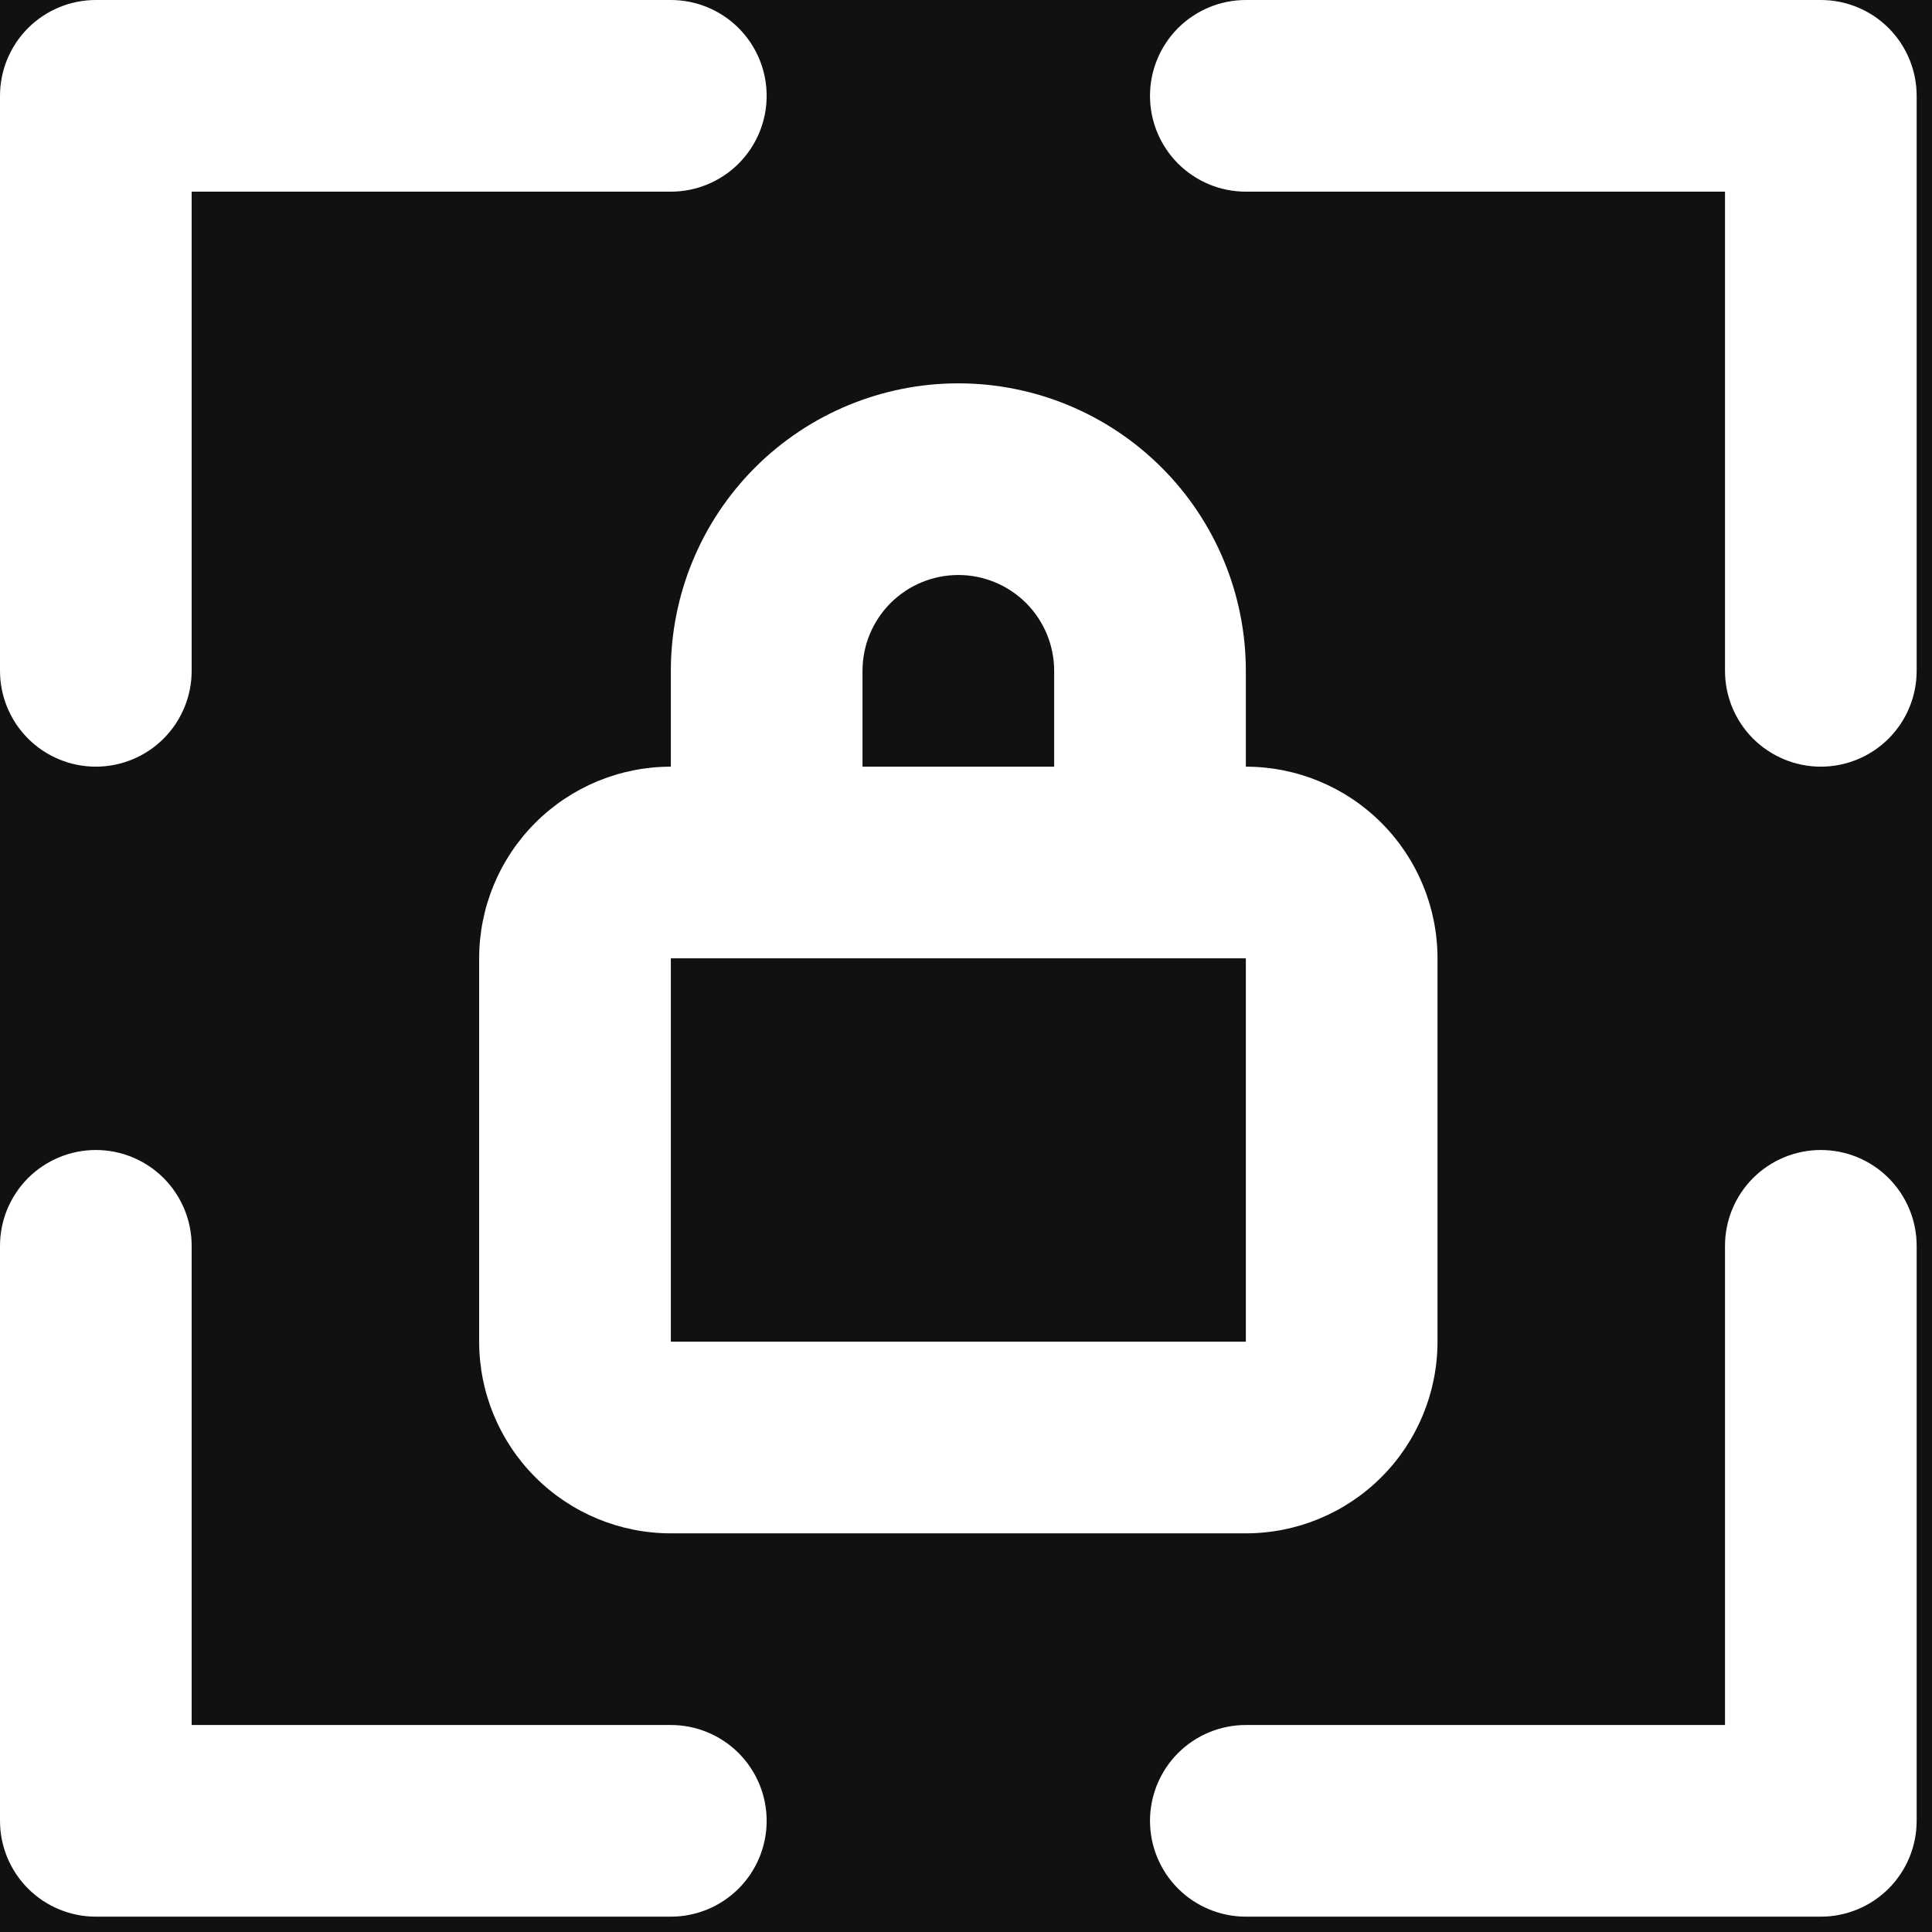 <svg width="84" height="84" viewBox="0 0 84 84" fill="none" xmlns="http://www.w3.org/2000/svg">
<rect width="84" height="84" fill="#A9A5A5"/>
<g clip-path="url(#clip0_0_1)">
<rect width="1440" height="6878" transform="translate(-228 -1446)" fill="#1A1A1A"/>
<g filter="url(#filter0_d_0_1)">
<rect x="-151" y="-141" width="414" height="590" rx="20" fill="#111111"/>
<rect x="-150.5" y="-140.5" width="413" height="589" rx="19.5" stroke="#5347E7"/>
</g>
<path d="M79.167 0H54.167C53.062 0 52.002 0.439 51.22 1.22C50.439 2.002 50 3.062 50 4.167C50 5.272 50.439 6.332 51.22 7.113C52.002 7.894 53.062 8.333 54.167 8.333H75V29.167C75 30.272 75.439 31.331 76.22 32.113C77.002 32.894 78.062 33.333 79.167 33.333C80.272 33.333 81.332 32.894 82.113 32.113C82.894 31.331 83.333 30.272 83.333 29.167V4.167C83.333 3.062 82.894 2.002 82.113 1.22C81.332 0.439 80.272 0 79.167 0ZM79.167 50C78.062 50 77.002 50.439 76.22 51.22C75.439 52.002 75 53.062 75 54.167V75H54.167C53.062 75 52.002 75.439 51.22 76.22C50.439 77.002 50 78.062 50 79.167C50 80.272 50.439 81.332 51.22 82.113C52.002 82.894 53.062 83.333 54.167 83.333H79.167C80.272 83.333 81.332 82.894 82.113 82.113C82.894 81.332 83.333 80.272 83.333 79.167V54.167C83.333 53.062 82.894 52.002 82.113 51.22C81.332 50.439 80.272 50 79.167 50ZM41.667 16.667C38.352 16.667 35.172 17.984 32.828 20.328C30.484 22.672 29.167 25.852 29.167 29.167V33.333C26.956 33.333 24.837 34.211 23.274 35.774C21.711 37.337 20.833 39.456 20.833 41.667V58.333C20.833 60.544 21.711 62.663 23.274 64.226C24.837 65.789 26.956 66.667 29.167 66.667H54.167C56.377 66.667 58.496 65.789 60.059 64.226C61.622 62.663 62.5 60.544 62.5 58.333V41.667C62.5 39.456 61.622 37.337 60.059 35.774C58.496 34.211 56.377 33.333 54.167 33.333V29.167C54.167 25.852 52.85 22.672 50.505 20.328C48.161 17.984 44.982 16.667 41.667 16.667ZM37.5 29.167C37.5 28.062 37.939 27.002 38.72 26.22C39.502 25.439 40.562 25 41.667 25C42.772 25 43.831 25.439 44.613 26.22C45.394 27.002 45.833 28.062 45.833 29.167V33.333H37.5V29.167ZM54.167 58.333H29.167V41.667H54.167V58.333ZM4.167 33.333C5.272 33.333 6.332 32.894 7.113 32.113C7.894 31.331 8.333 30.272 8.333 29.167V8.333H29.167C30.272 8.333 31.331 7.894 32.113 7.113C32.894 6.332 33.333 5.272 33.333 4.167C33.333 3.062 32.894 2.002 32.113 1.22C31.331 0.439 30.272 0 29.167 0H4.167C3.062 0 2.002 0.439 1.22 1.22C0.439 2.002 0 3.062 0 4.167V29.167C0 30.272 0.439 31.331 1.22 32.113C2.002 32.894 3.062 33.333 4.167 33.333ZM29.167 75H8.333V54.167C8.333 53.062 7.894 52.002 7.113 51.22C6.332 50.439 5.272 50 4.167 50C3.062 50 2.002 50.439 1.22 51.22C0.439 52.002 0 53.062 0 54.167V79.167C0 80.272 0.439 81.332 1.22 82.113C2.002 82.894 3.062 83.333 4.167 83.333H29.167C30.272 83.333 31.331 82.894 32.113 82.113C32.894 81.332 33.333 80.272 33.333 79.167C33.333 78.062 32.894 77.002 32.113 76.22C31.331 75.439 30.272 75 29.167 75Z" fill="white"/>
</g>
<defs>
<filter id="filter0_d_0_1" x="-201" y="-171" width="514" height="690" filterUnits="userSpaceOnUse" color-interpolation-filters="sRGB">
<feFlood flood-opacity="0" result="BackgroundImageFix"/>
<feColorMatrix in="SourceAlpha" type="matrix" values="0 0 0 0 0 0 0 0 0 0 0 0 0 0 0 0 0 0 127 0" result="hardAlpha"/>
<feOffset dy="20"/>
<feGaussianBlur stdDeviation="25"/>
<feComposite in2="hardAlpha" operator="out"/>
<feColorMatrix type="matrix" values="0 0 0 0 0.325 0 0 0 0 0.278 0 0 0 0 0.906 0 0 0 0.5 0"/>
<feBlend mode="normal" in2="BackgroundImageFix" result="effect1_dropShadow_0_1"/>
<feBlend mode="normal" in="SourceGraphic" in2="effect1_dropShadow_0_1" result="shape"/>
</filter>
<clipPath id="clip0_0_1">
<rect width="1440" height="6878" fill="white" transform="translate(-228 -1446)"/>
</clipPath>
</defs>
</svg>
